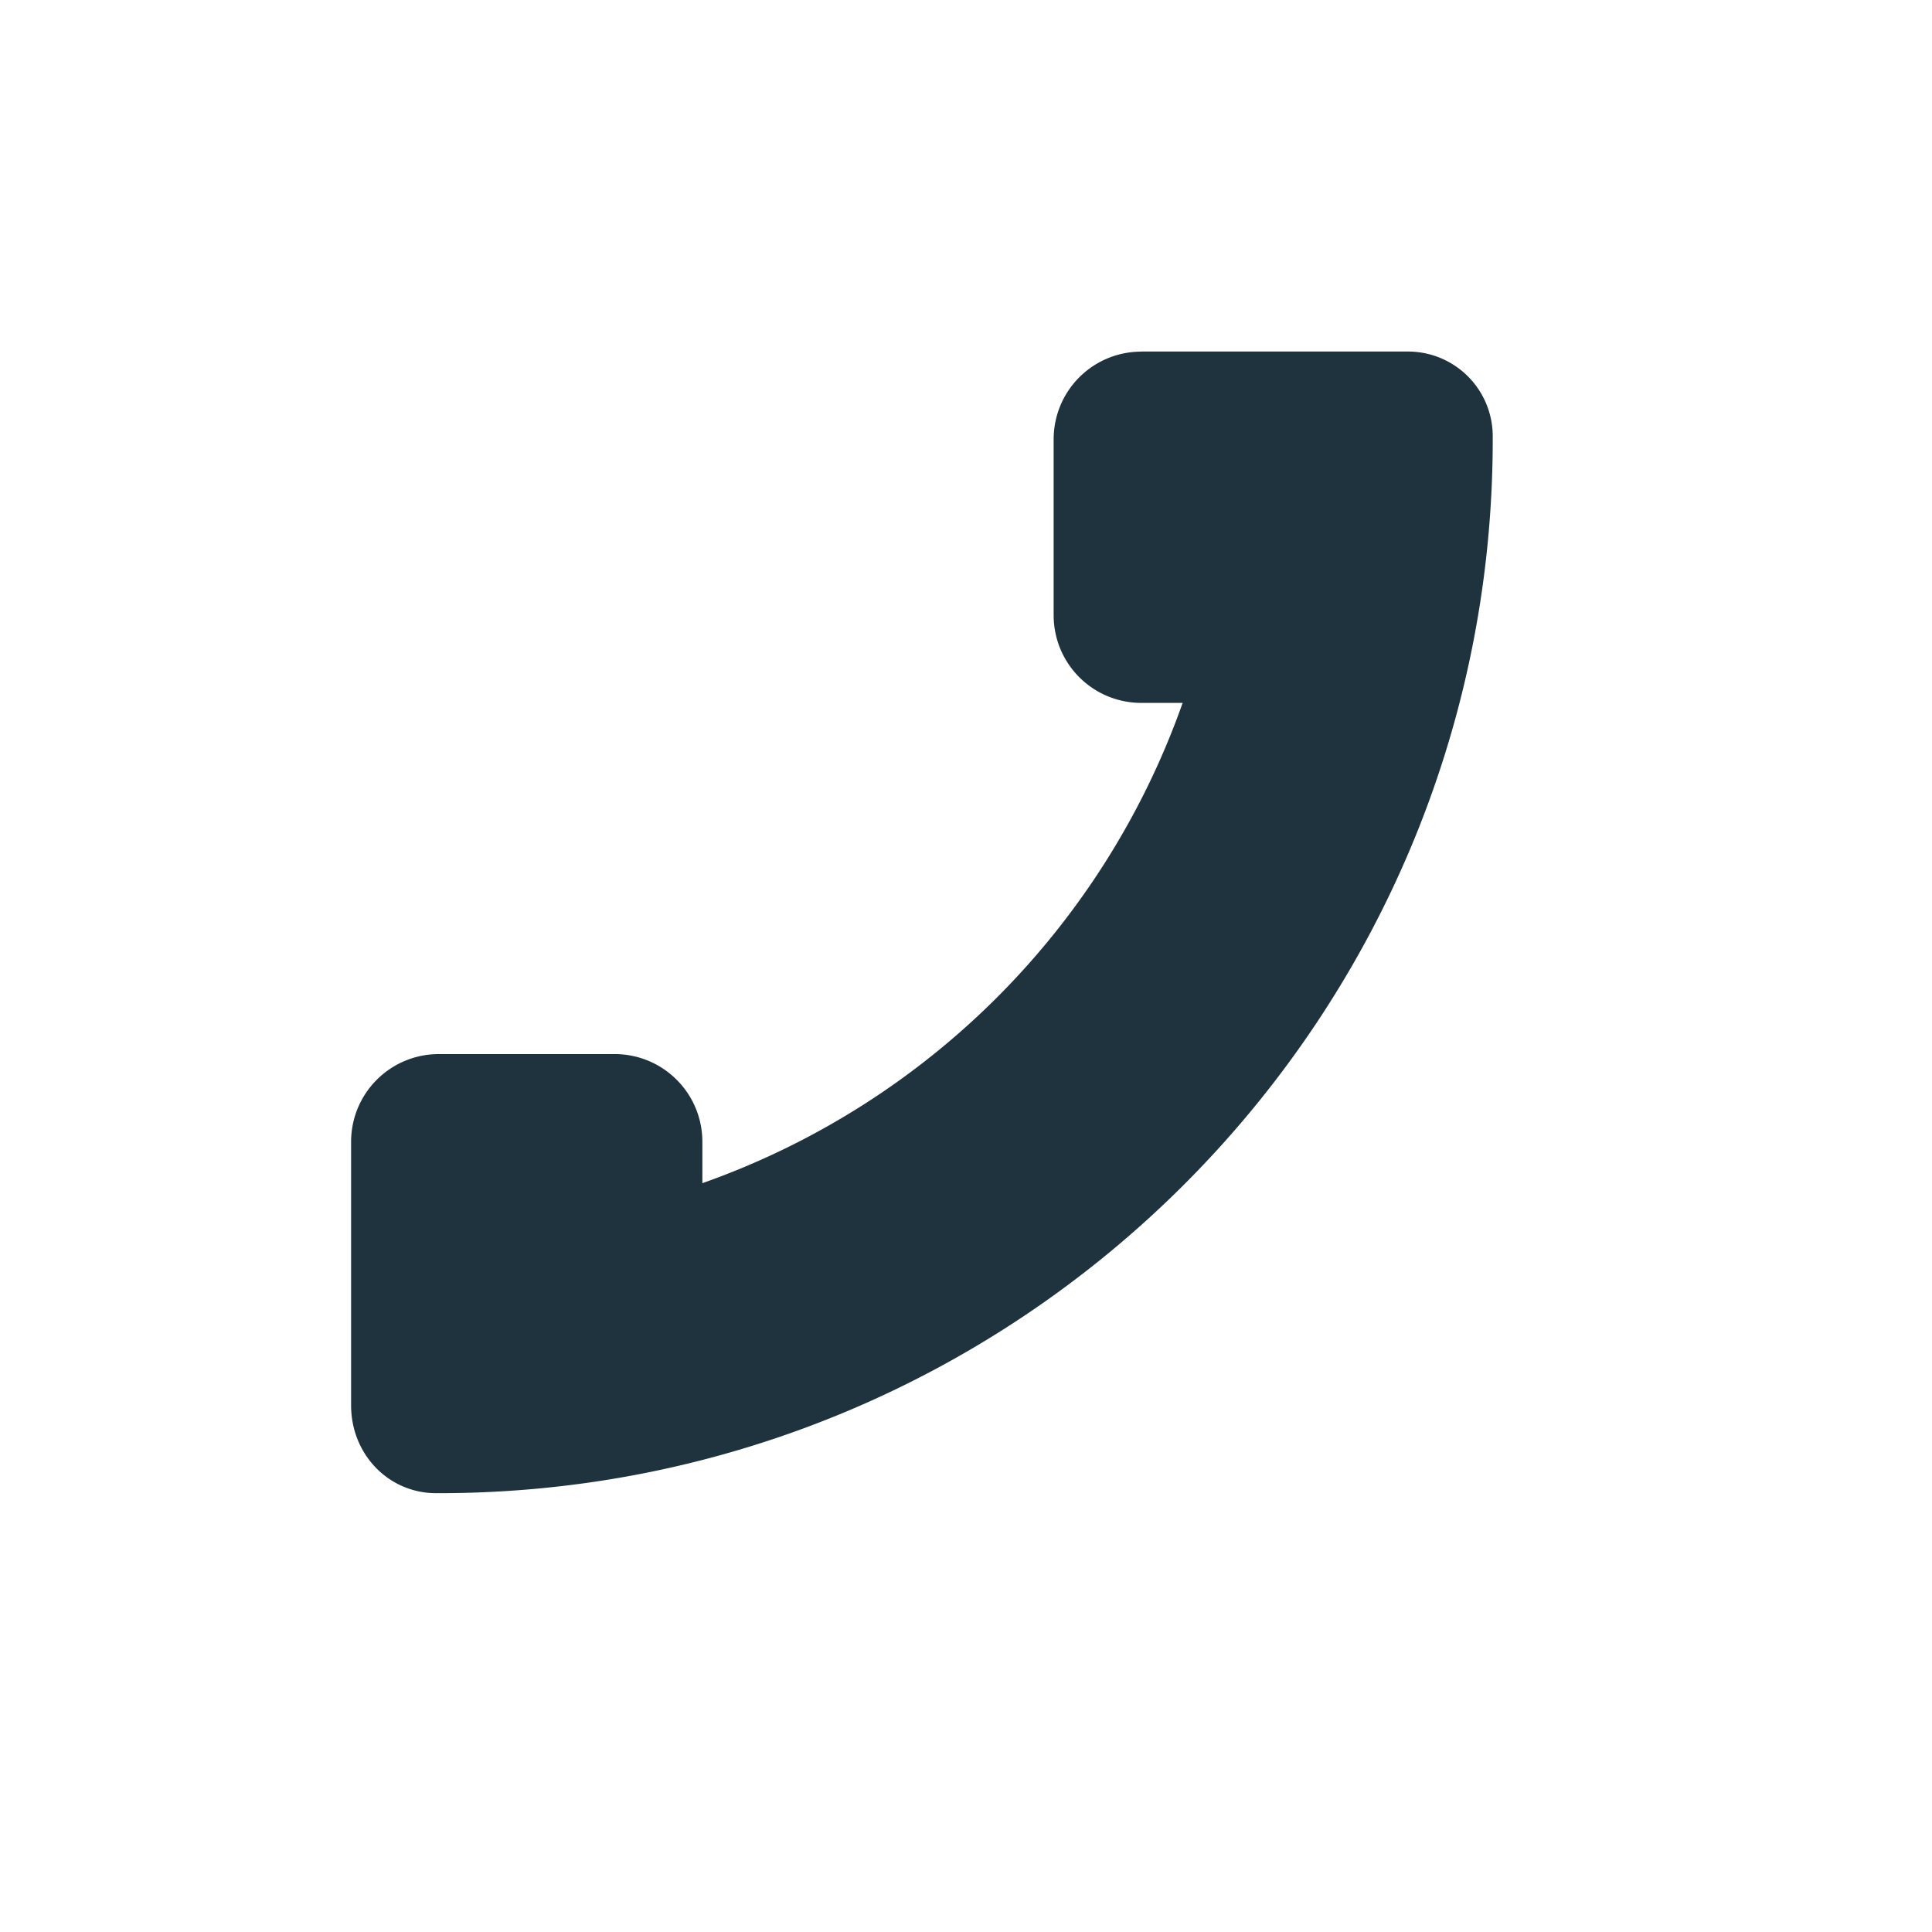 <svg xmlns="http://www.w3.org/2000/svg" width="22" height="22"><defs><style type="text/css" id="current-color-scheme"></style></defs><path d="M12.998 4.004c-.554 0-1 .446-1 1v2c0 .554.446 1 1 1h.469a8.967 8.967 0 0 1-5.469 5.469v-.47c0-.553-.446-1-1-1h-2c-.554 0-1 .447-1 1v3c0 .555.424 1 .969 1h.031c6.617 0 11.983-5.355 12-11.968v-.062a.965.965 0 0 0-.969-.97h-3.031z" fill="currentColor" color="#1e333d"/></svg>